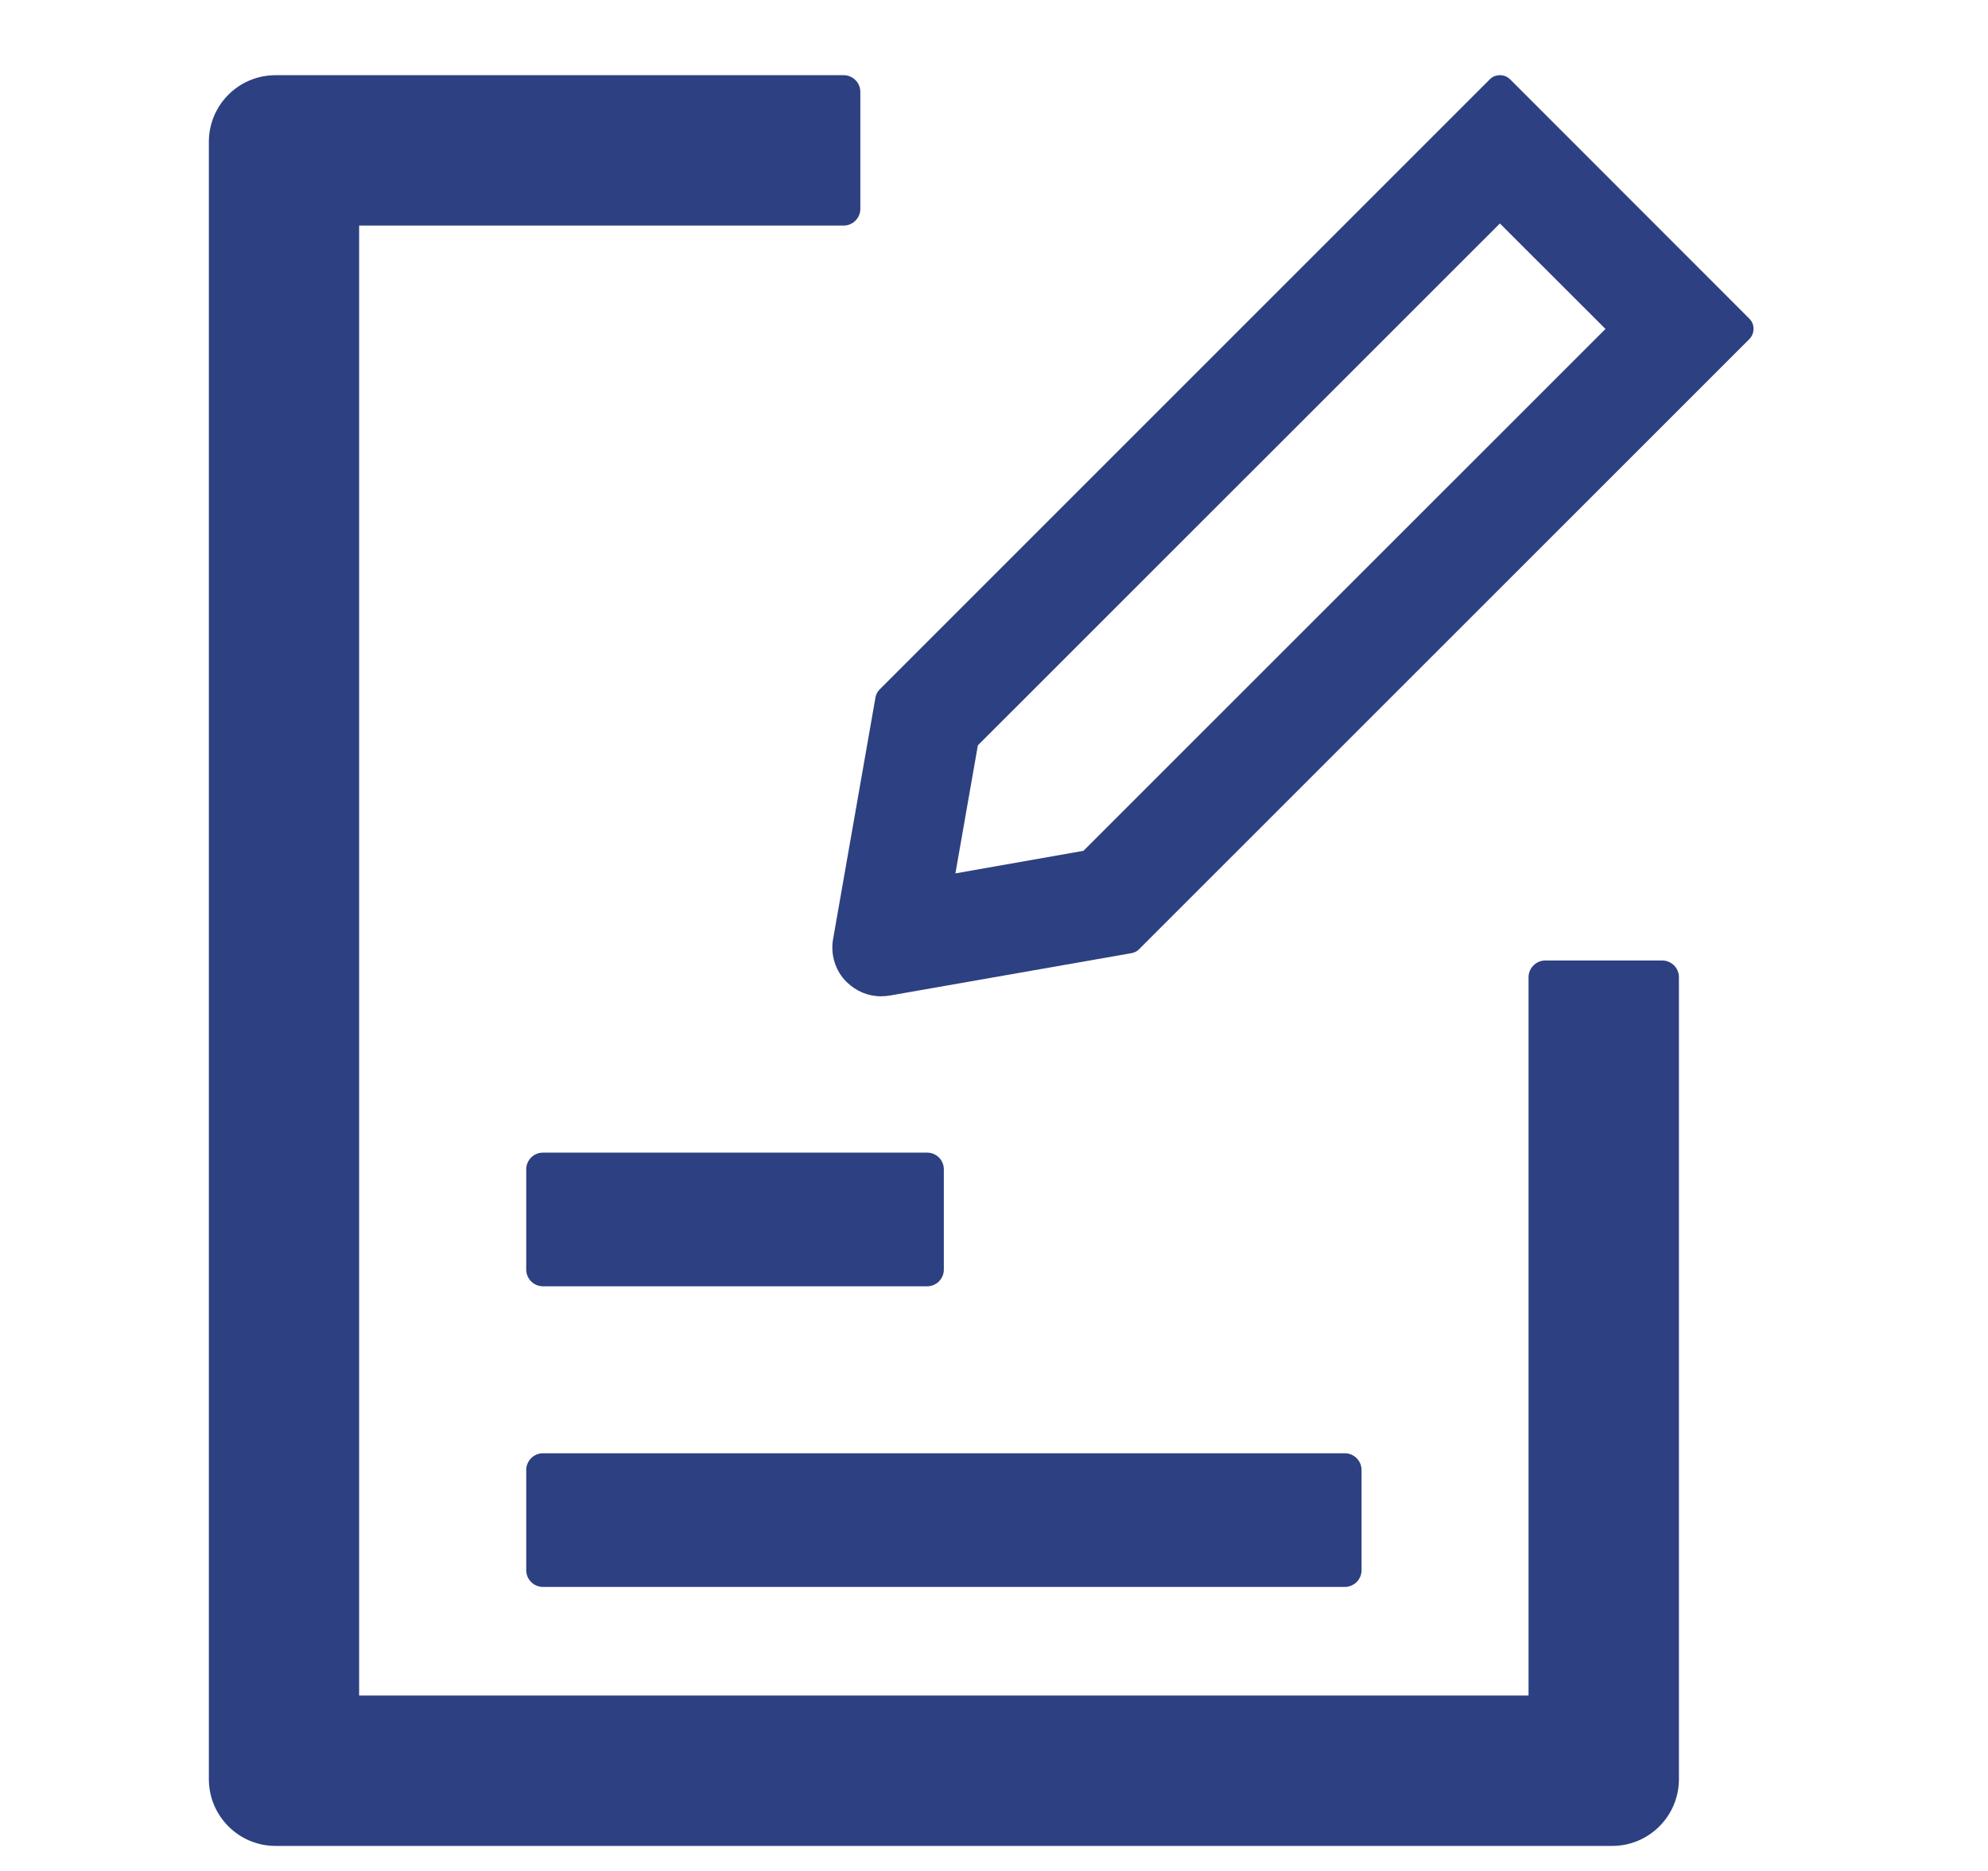 <svg width="17" height="16" viewBox="0 0 17 16" fill="none" xmlns="http://www.w3.org/2000/svg">
<path d="M11.643 12.571V13.428C11.643 13.507 11.579 13.571 11.5 13.571H4.643C4.564 13.571 4.5 13.507 4.5 13.428V12.571C4.5 12.493 4.564 12.428 4.643 12.428H11.5C11.579 12.428 11.643 12.493 11.643 12.571ZM4.643 11C4.564 11 4.5 10.936 4.5 10.857V10C4.5 9.921 4.564 9.857 4.643 9.857H7.929C8.007 9.857 8.071 9.921 8.071 10V10.857C8.071 10.936 8.007 11 7.929 11H4.643ZM7.214 1.929H3.071V14.5H13.071V8.357C13.071 8.278 13.136 8.214 13.214 8.214H14.214C14.293 8.214 14.357 8.278 14.357 8.357V15.214C14.357 15.53 14.102 15.786 13.786 15.786H2.357C2.041 15.786 1.786 15.53 1.786 15.214V1.214C1.786 0.898 2.041 0.643 2.357 0.643H7.214C7.293 0.643 7.357 0.707 7.357 0.786V1.786C7.357 1.864 7.293 1.929 7.214 1.929Z" fill="#2D4081"/>
<path d="M7.533 8.52C7.558 8.52 7.582 8.518 7.607 8.514L9.677 8.151C9.702 8.146 9.725 8.135 9.742 8.116L14.96 2.899C14.971 2.888 14.98 2.874 14.986 2.859C14.992 2.844 14.995 2.828 14.995 2.812C14.995 2.796 14.992 2.78 14.986 2.765C14.98 2.75 14.971 2.737 14.96 2.726L12.914 0.679C12.89 0.655 12.86 0.643 12.826 0.643C12.793 0.643 12.762 0.655 12.739 0.679L7.522 5.896C7.503 5.915 7.492 5.937 7.487 5.961L7.124 8.031C7.112 8.097 7.117 8.165 7.137 8.229C7.157 8.293 7.192 8.351 7.24 8.398C7.321 8.477 7.423 8.52 7.533 8.52ZM8.362 6.374L12.826 1.911L13.729 2.813L9.265 7.276L8.17 7.469L8.362 6.374Z" fill="#2D4081"/>
</svg>
